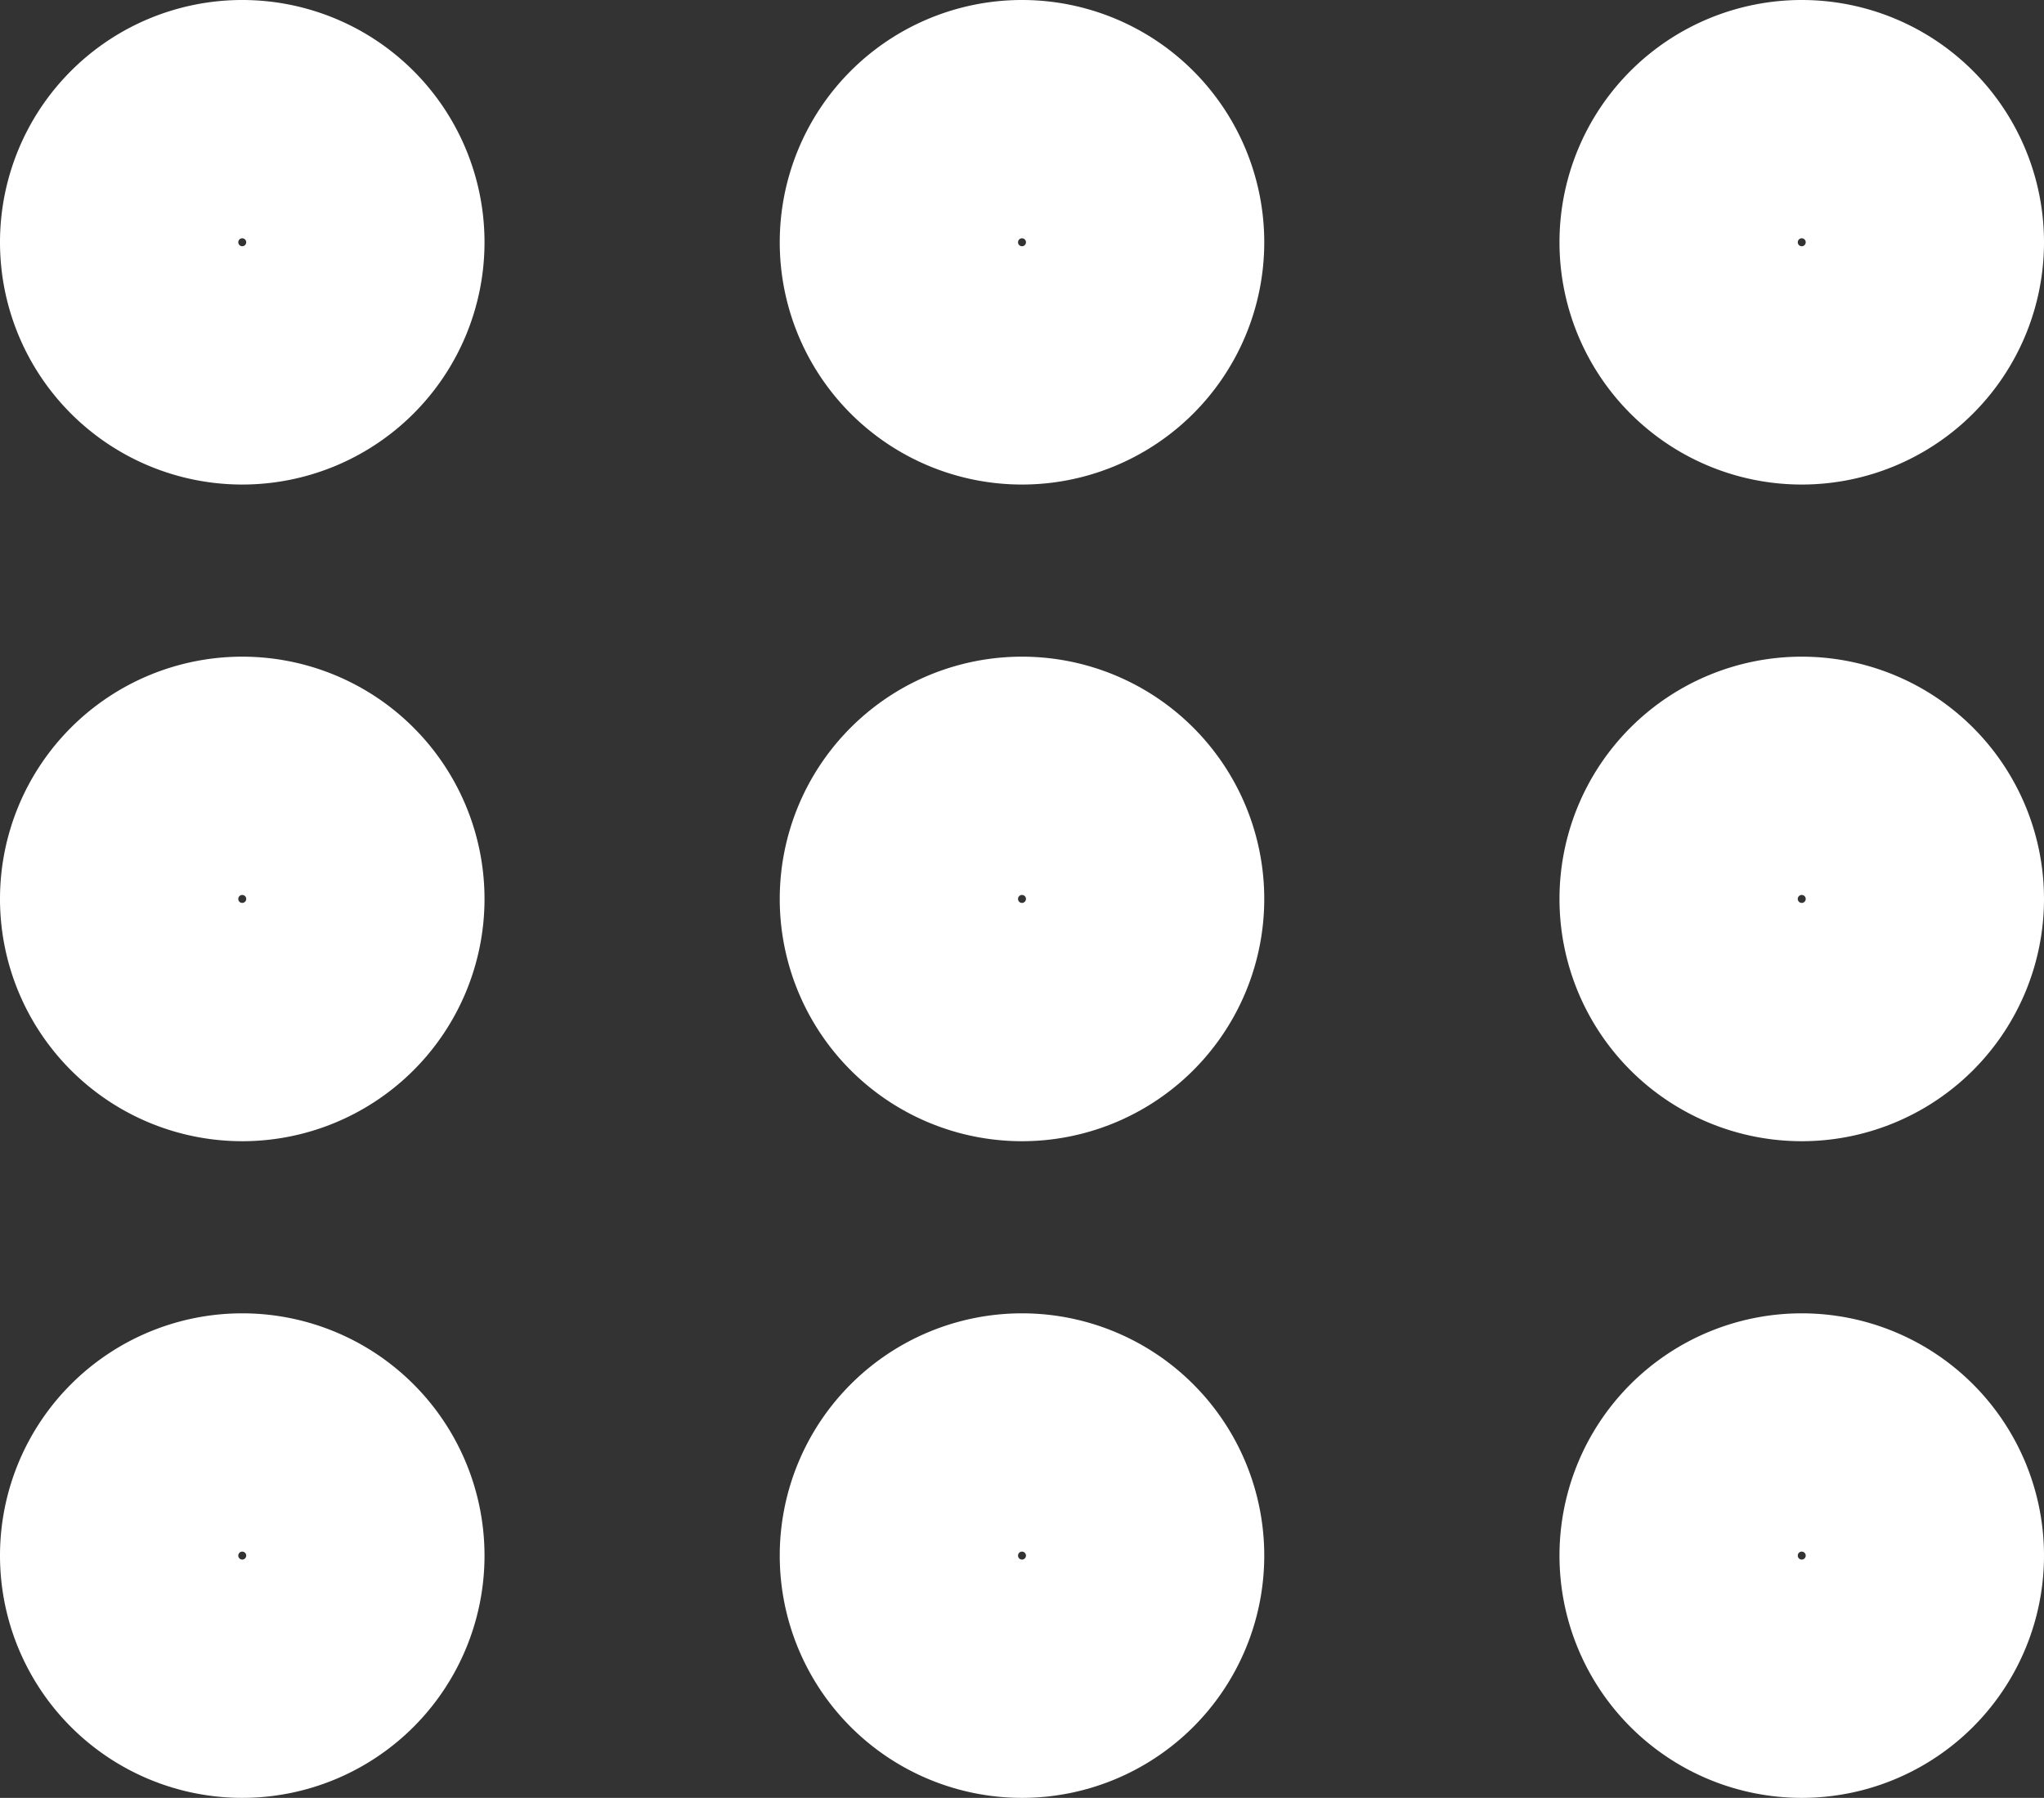 <svg xmlns="http://www.w3.org/2000/svg" width="25.734" height="22.634" viewBox="0 0 25.734 22.634">
  <rect x="0" y="0" width="25.734" height="22.634" fill="#333333" stroke="none"/>
  <g id="icon-toggle" transform="translate(-1735.633 -39.683)">
    <g id="Icon_feather-more-horizontal" data-name="Icon feather-more-horizontal" transform="translate(1737.133 41.183)">
      <path id="Контур_3" data-name="Контур 3" d="M19.6,18.05a1.55,1.55,0,1,1-1.55-1.55A1.55,1.55,0,0,1,19.6,18.05Z" transform="translate(-6.683 -16.5)" fill="none" stroke="#fff" stroke-linecap="round" stroke-linejoin="round" stroke-width="3"/>
      <path id="Контур_4" data-name="Контур 4" d="M30.1,18.05a1.55,1.55,0,1,1-1.55-1.55A1.55,1.55,0,0,1,30.1,18.05Z" transform="translate(-7.366 -16.5)" fill="none" stroke="#fff" stroke-linecap="round" stroke-linejoin="round" stroke-width="3"/>
      <path id="Контур_5" data-name="Контур 5" d="M9.1,18.05A1.55,1.55,0,1,1,7.55,16.5,1.55,1.55,0,0,1,9.1,18.05Z" transform="translate(-6 -16.5)" fill="none" stroke="#fff" stroke-linecap="round" stroke-linejoin="round" stroke-width="3"/>
    </g>
    <g id="Icon_feather-more-horizontal-2" data-name="Icon feather-more-horizontal" transform="translate(1737.133 49.45)">
      <path id="Контур_3-2" data-name="Контур 3" d="M19.6,18.05a1.55,1.55,0,1,1-1.55-1.55A1.55,1.55,0,0,1,19.6,18.05Z" transform="translate(-6.683 -16.5)" fill="none" stroke="#fff" stroke-linecap="round" stroke-linejoin="round" stroke-width="3"/>
      <path id="Контур_4-2" data-name="Контур 4" d="M30.1,18.05a1.55,1.55,0,1,1-1.55-1.55A1.55,1.55,0,0,1,30.1,18.05Z" transform="translate(-7.366 -16.5)" fill="none" stroke="#fff" stroke-linecap="round" stroke-linejoin="round" stroke-width="3"/>
      <path id="Контур_5-2" data-name="Контур 5" d="M9.1,18.05A1.55,1.55,0,1,1,7.55,16.5,1.55,1.55,0,0,1,9.1,18.05Z" transform="translate(-6 -16.5)" fill="none" stroke="#fff" stroke-linecap="round" stroke-linejoin="round" stroke-width="3"/>
    </g>
    <g id="Icon_feather-more-horizontal-3" data-name="Icon feather-more-horizontal" transform="translate(1737.133 57.717)">
      <path id="Контур_3-3" data-name="Контур 3" d="M19.6,18.05a1.55,1.55,0,1,1-1.55-1.55A1.55,1.55,0,0,1,19.6,18.05Z" transform="translate(-6.683 -16.5)" fill="none" stroke="#fff" stroke-linecap="round" stroke-linejoin="round" stroke-width="3"/>
      <path id="Контур_4-3" data-name="Контур 4" d="M30.1,18.05a1.55,1.55,0,1,1-1.55-1.55A1.55,1.55,0,0,1,30.1,18.05Z" transform="translate(-7.366 -16.5)" fill="none" stroke="#fff" stroke-linecap="round" stroke-linejoin="round" stroke-width="3"/>
      <path id="Контур_5-3" data-name="Контур 5" d="M9.1,18.05A1.55,1.55,0,1,1,7.55,16.5,1.55,1.55,0,0,1,9.1,18.05Z" transform="translate(-6 -16.5)" fill="none" stroke="#fff" stroke-linecap="round" stroke-linejoin="round" stroke-width="3"/>
    </g>
  </g>
</svg>
